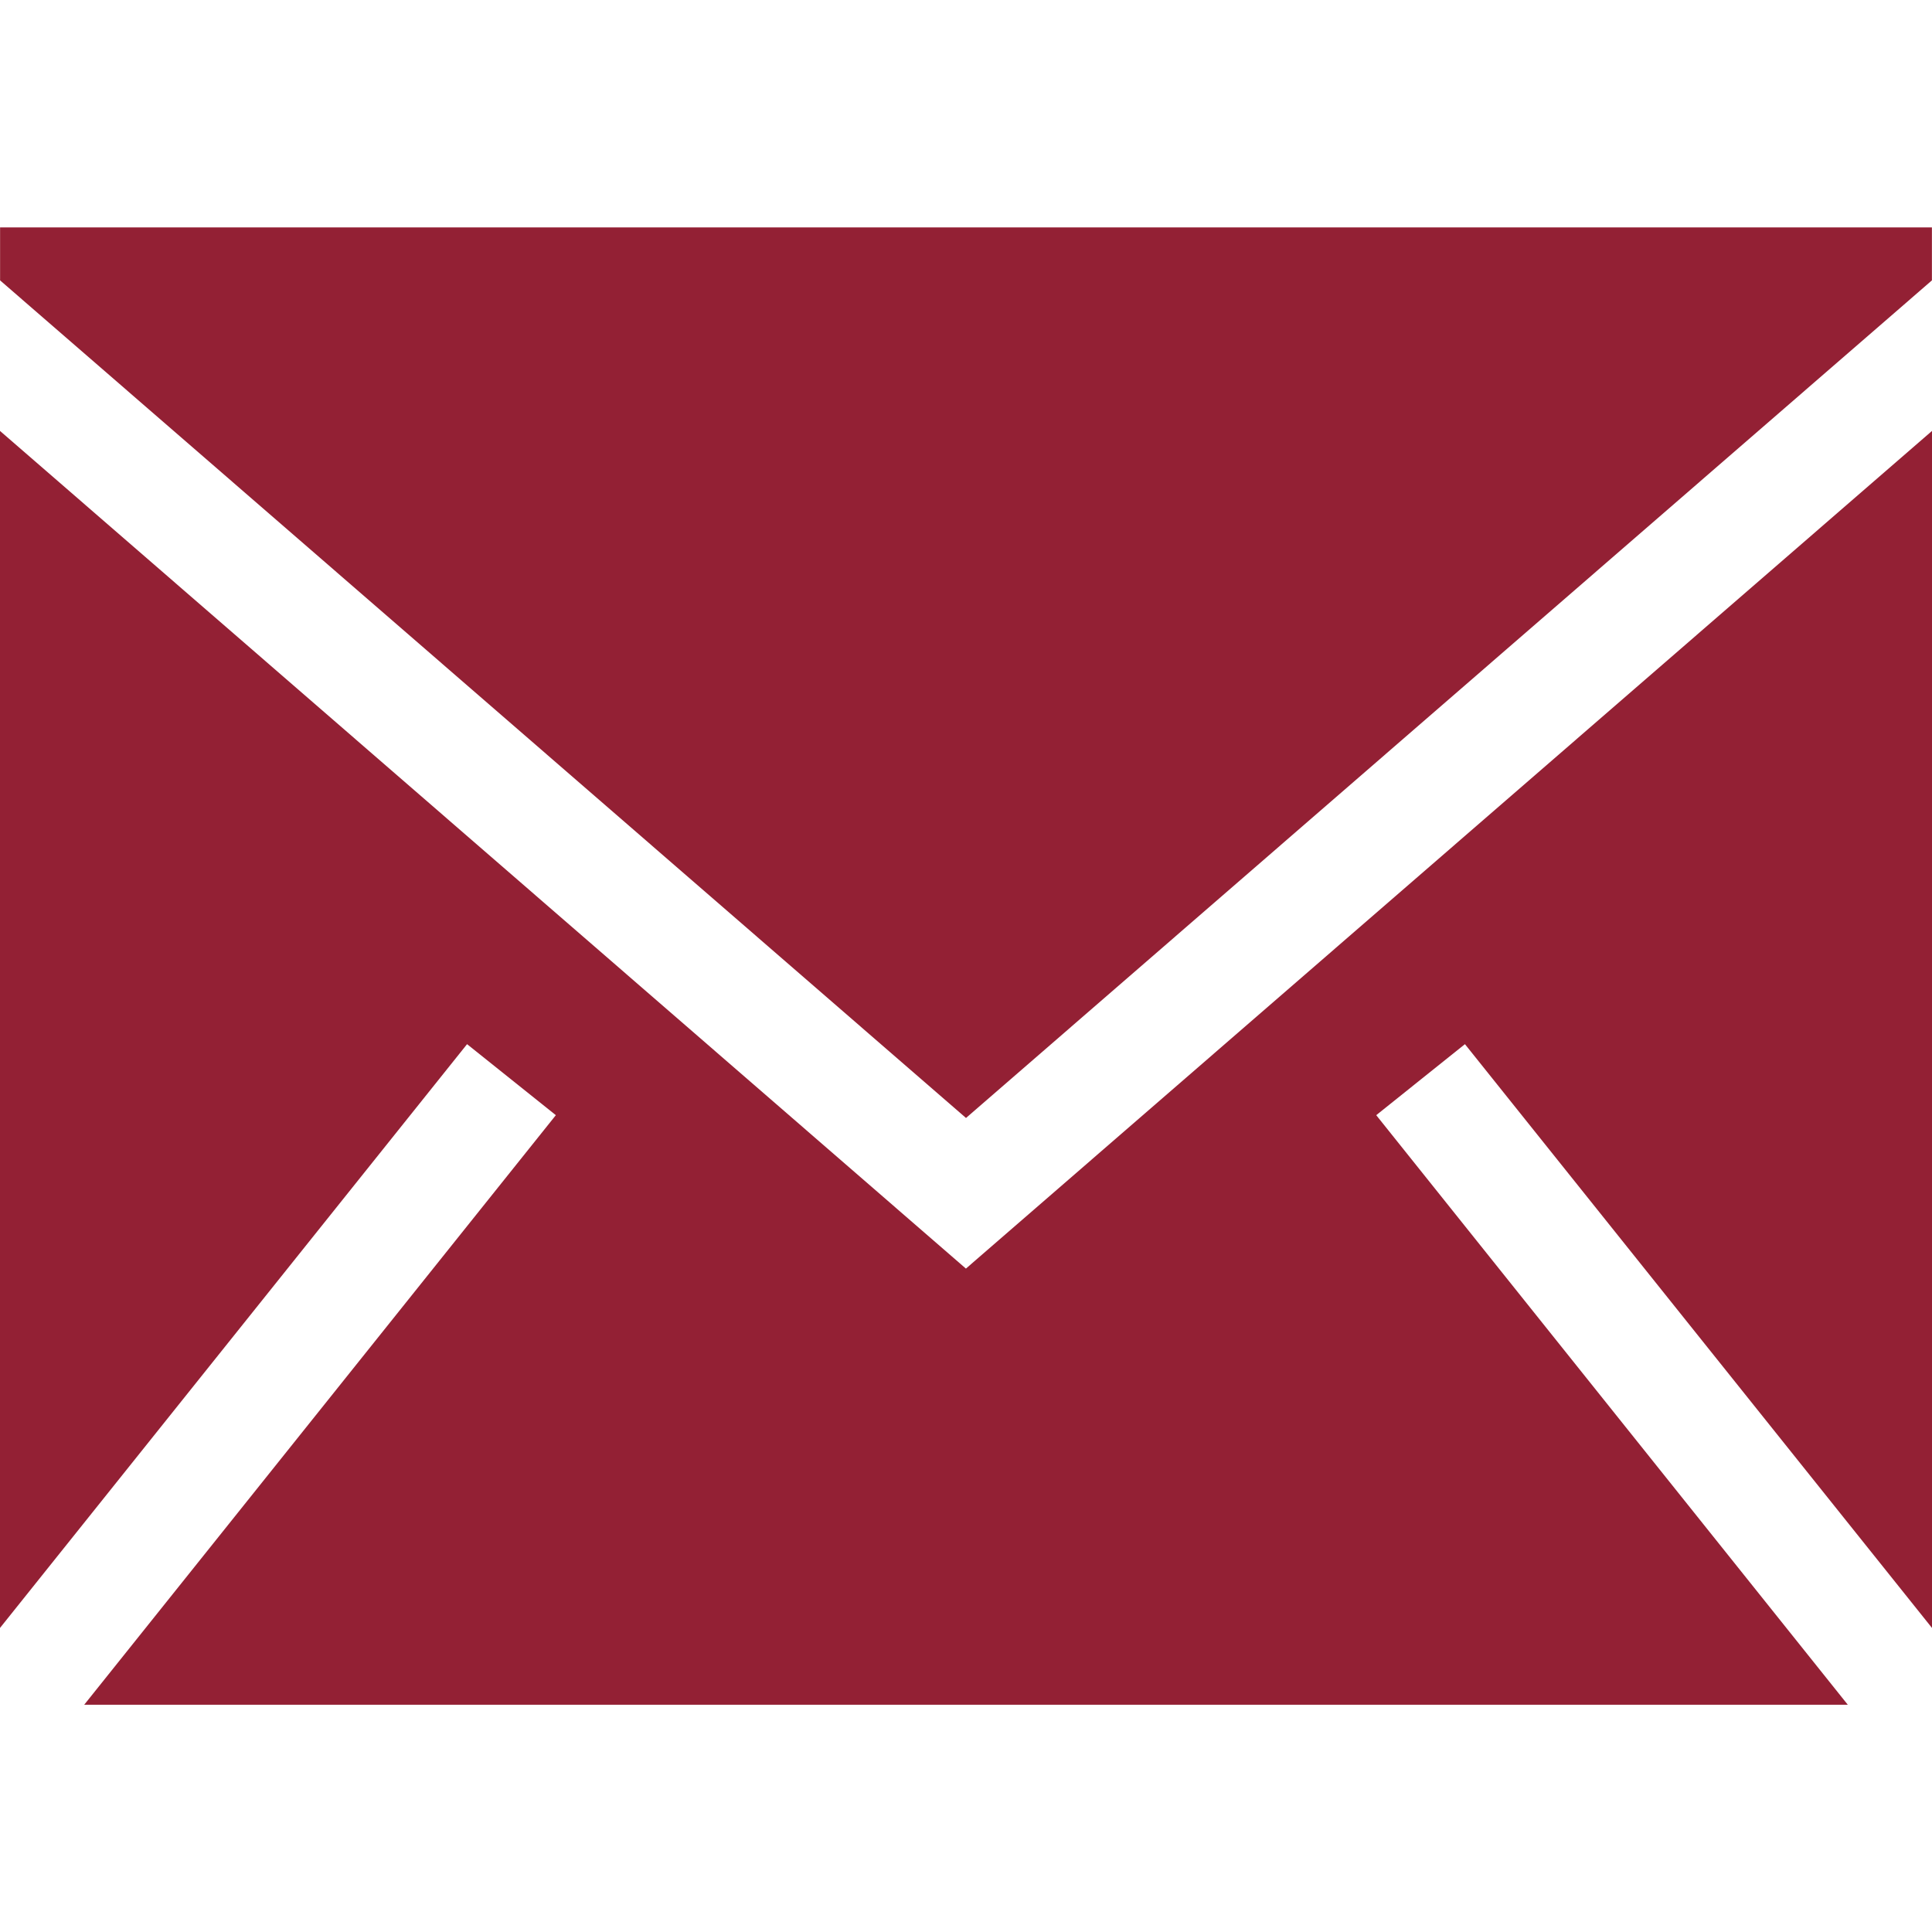 <svg width="24" height="24" viewBox="0 0 24 24" fill="none" xmlns="http://www.w3.org/2000/svg">
<g clip-path="url(#clip0_3_52)">
<path fill-rule="evenodd" clip-rule="evenodd" d="M24 5.353V20.223L18.198 12.971L17.096 13.853L22.954 21.177H1.046L6.905 13.853L5.802 12.971L9.53674e-06 20.223V5.353L11.999 15.759L24 5.353ZM23.999 2.825V3.483L12 13.888L0.001 3.483V2.825H23.999Z" fill="#932034"/>
</g>
<defs>
<clipPath id="clip0_3_52">
<rect width="24" height="24" fill="white"/>
</clipPath>
</defs>
</svg>
